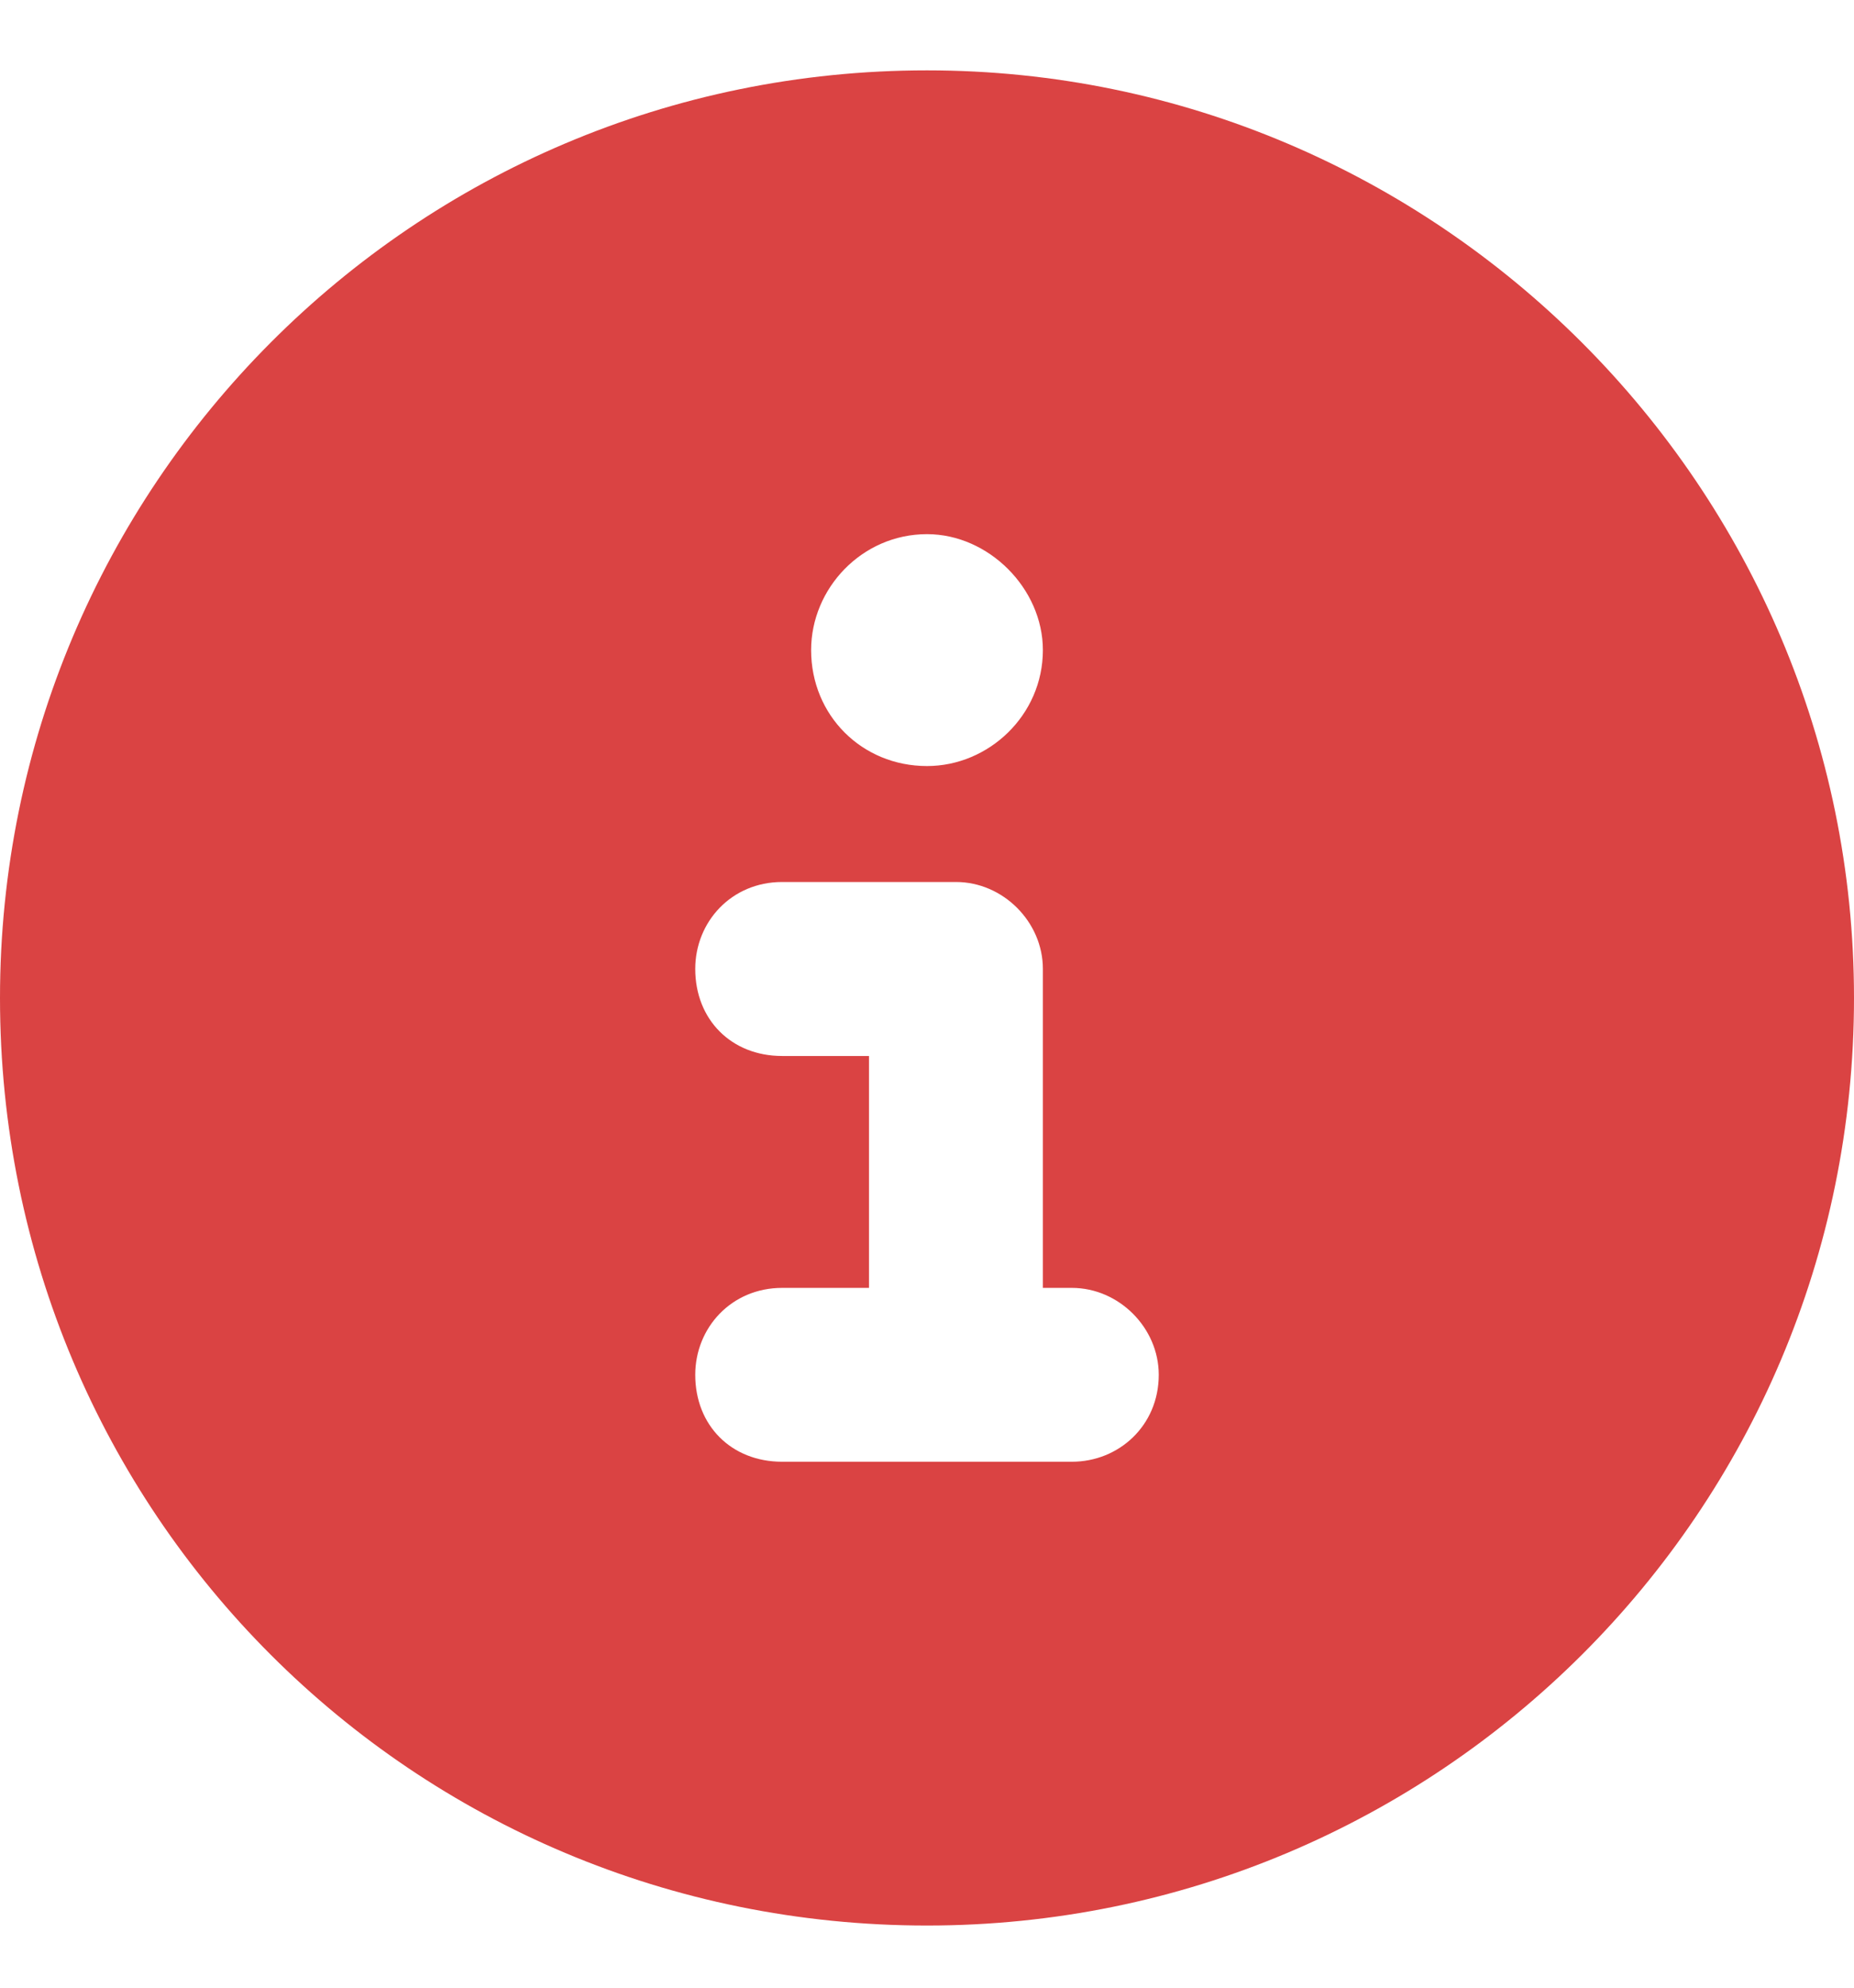 <svg width="14" height="15" viewBox="0 0 14 15" fill="none" xmlns="http://www.w3.org/2000/svg">
<path d="M7 14.531C3.117 14.531 0 11.414 0 7.531C0 3.676 3.117 0.531 7 0.531C10.855 0.531 14 3.676 14 7.531C14 11.414 10.855 14.531 7 14.531ZM5.906 9.719C5.523 9.719 5.25 10.02 5.25 10.375C5.25 10.758 5.523 11.031 5.906 11.031H8.094C8.449 11.031 8.75 10.758 8.75 10.375C8.75 10.02 8.449 9.719 8.094 9.719H7.875V7.312C7.875 6.957 7.574 6.656 7.219 6.656H5.906C5.523 6.656 5.25 6.957 5.25 7.312C5.25 7.695 5.523 7.969 5.906 7.969H6.562V9.719H5.906ZM7 5.781C7.465 5.781 7.875 5.398 7.875 4.906C7.875 4.441 7.465 4.031 7 4.031C6.508 4.031 6.125 4.441 6.125 4.906C6.125 5.398 6.508 5.781 7 5.781Z" fill="#DA4343"/>
</svg>
